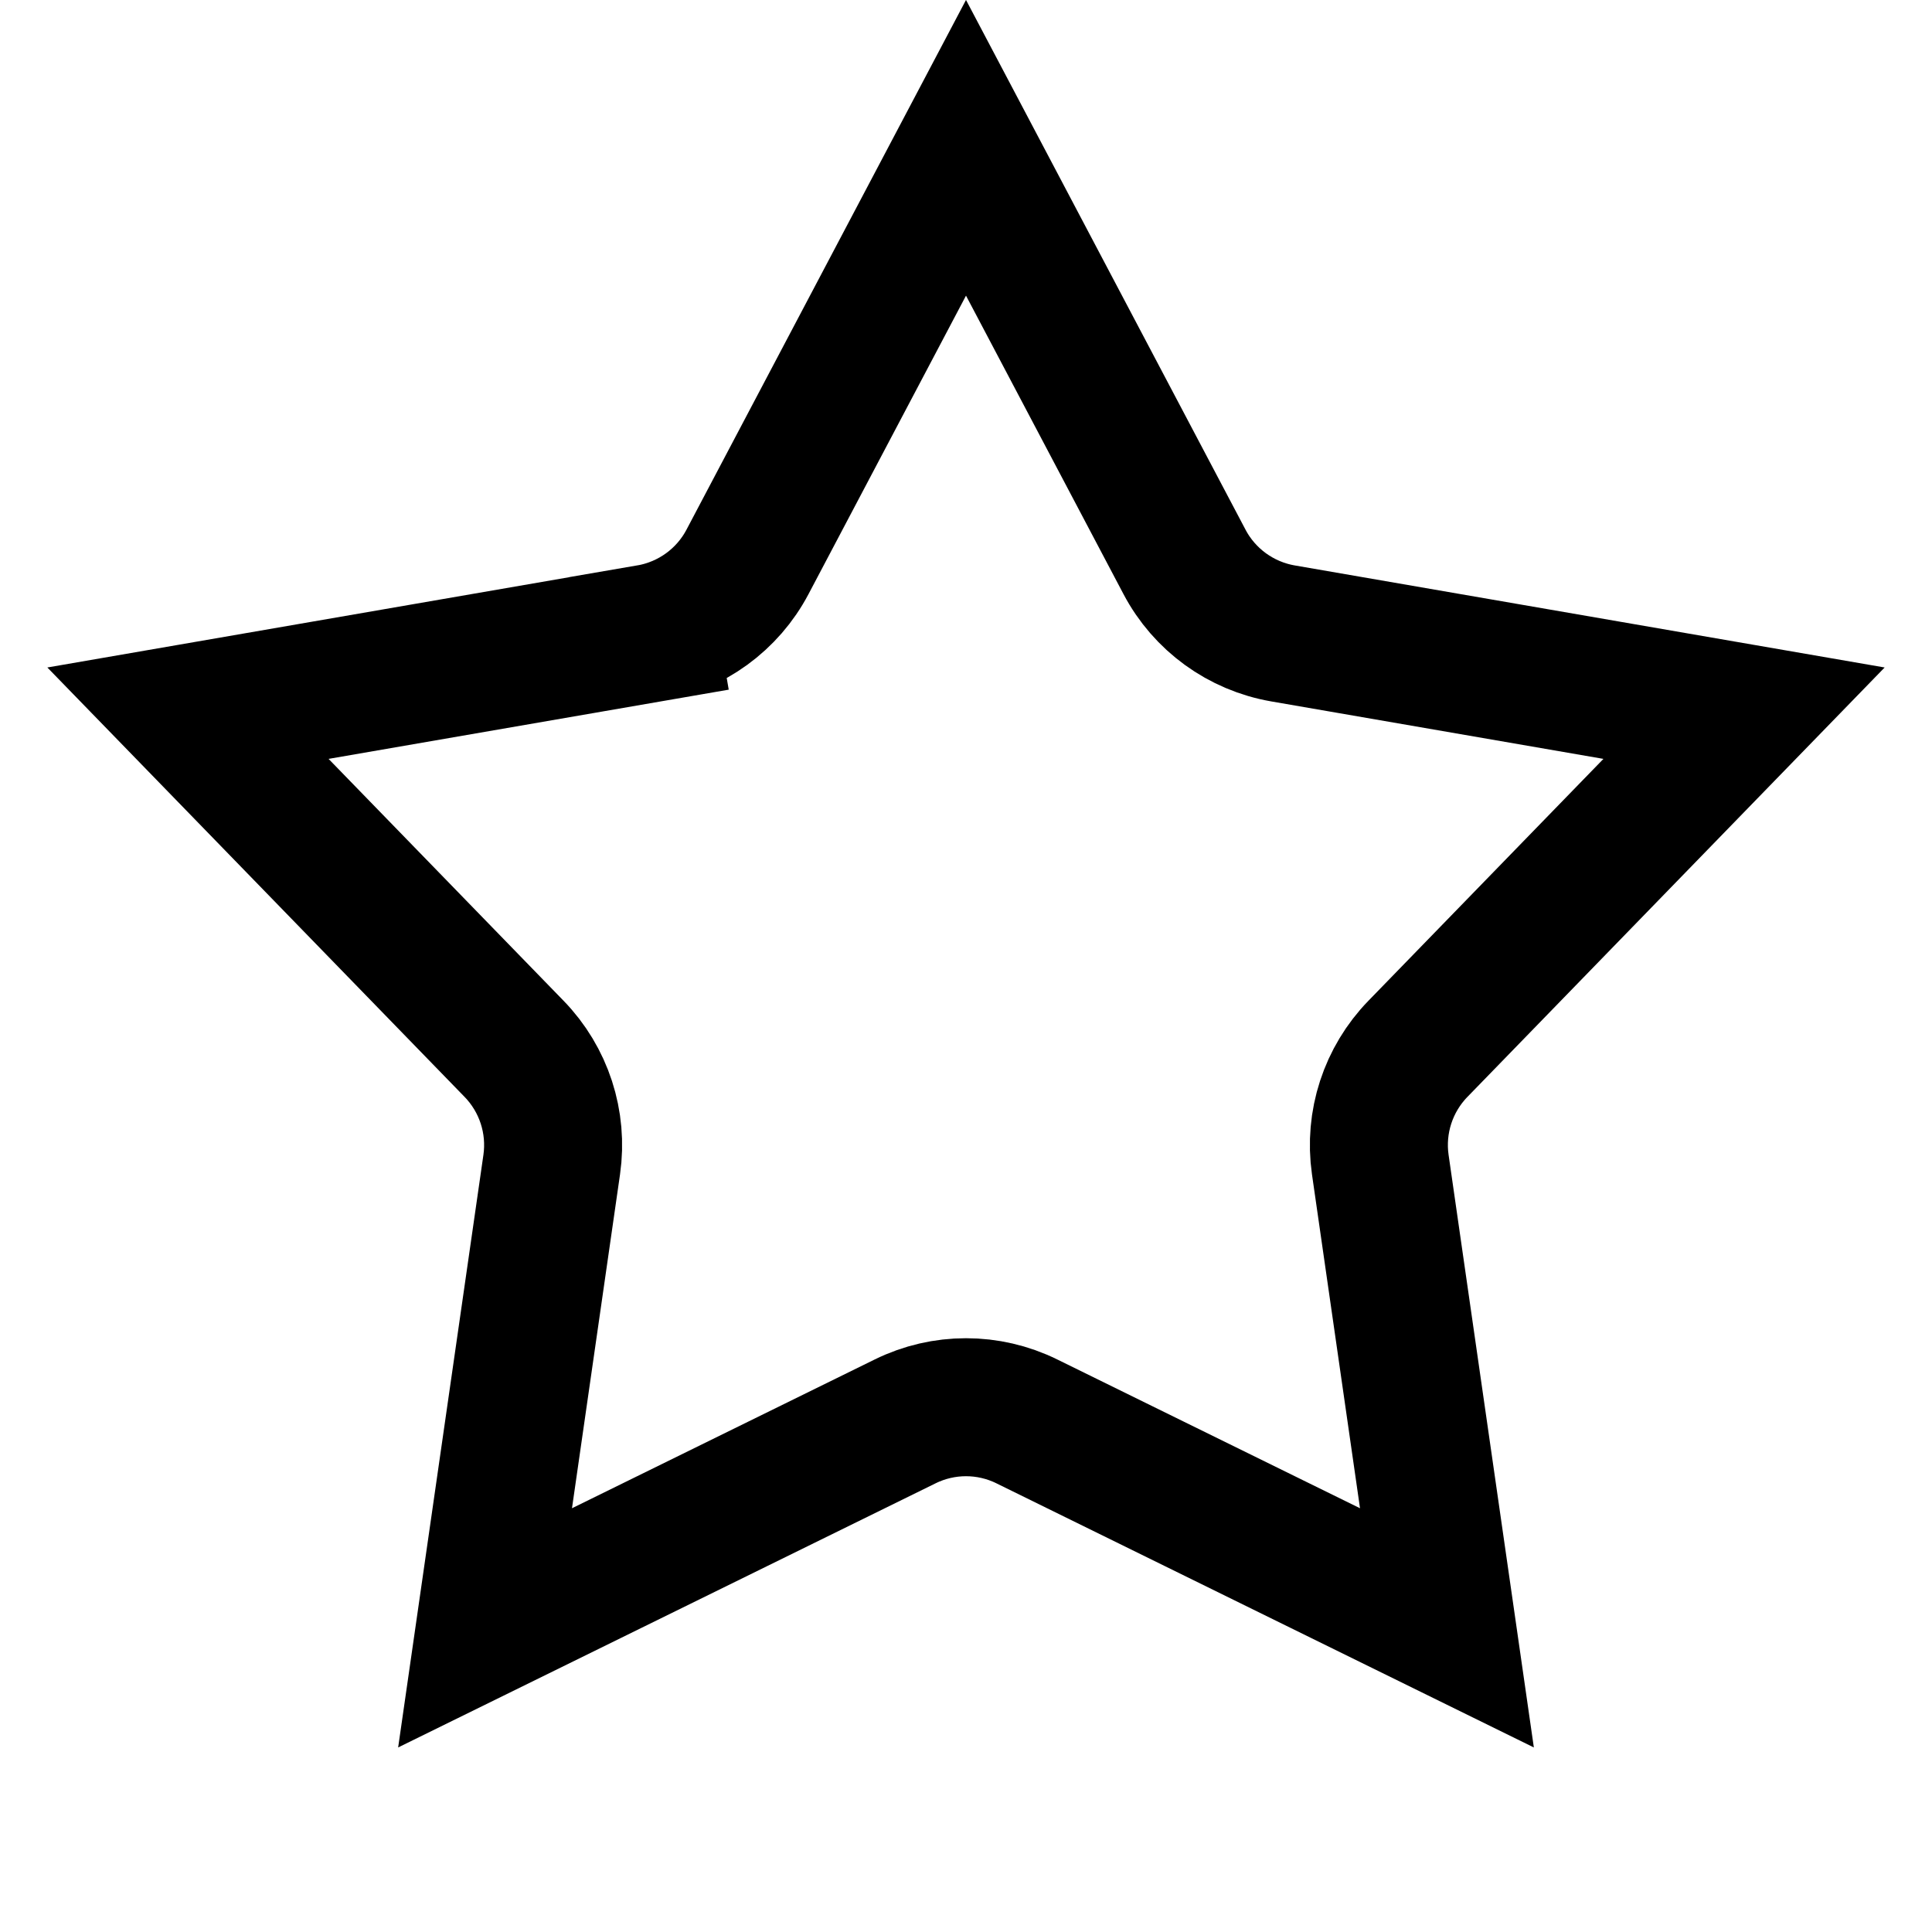 <svg width="14" height="14" viewBox="0 0 14 14" fill="none" xmlns="http://www.w3.org/2000/svg">
<g clip-path="url(#clip0_4_24794)">
<path d="M4.703 4.59L4.618 4.097L4.703 4.59C5.009 4.537 5.273 4.345 5.417 4.071L7 1.071L8.583 4.071C8.727 4.345 8.991 4.537 9.297 4.59L12.638 5.168L10.275 7.6C10.059 7.822 9.958 8.132 10.002 8.439L10.485 11.796L7.441 10.3C7.163 10.163 6.837 10.163 6.559 10.3L3.515 11.796L3.998 8.439C4.042 8.132 3.941 7.822 3.725 7.6L1.362 5.168L4.703 4.59Z" stroke="currentColor" fill="none" />
</g>
<defs>
<clipPath id="clip0_4_24794">
<rect width="14" height="14" fill="white"/>
</clipPath>
</defs>
</svg>
